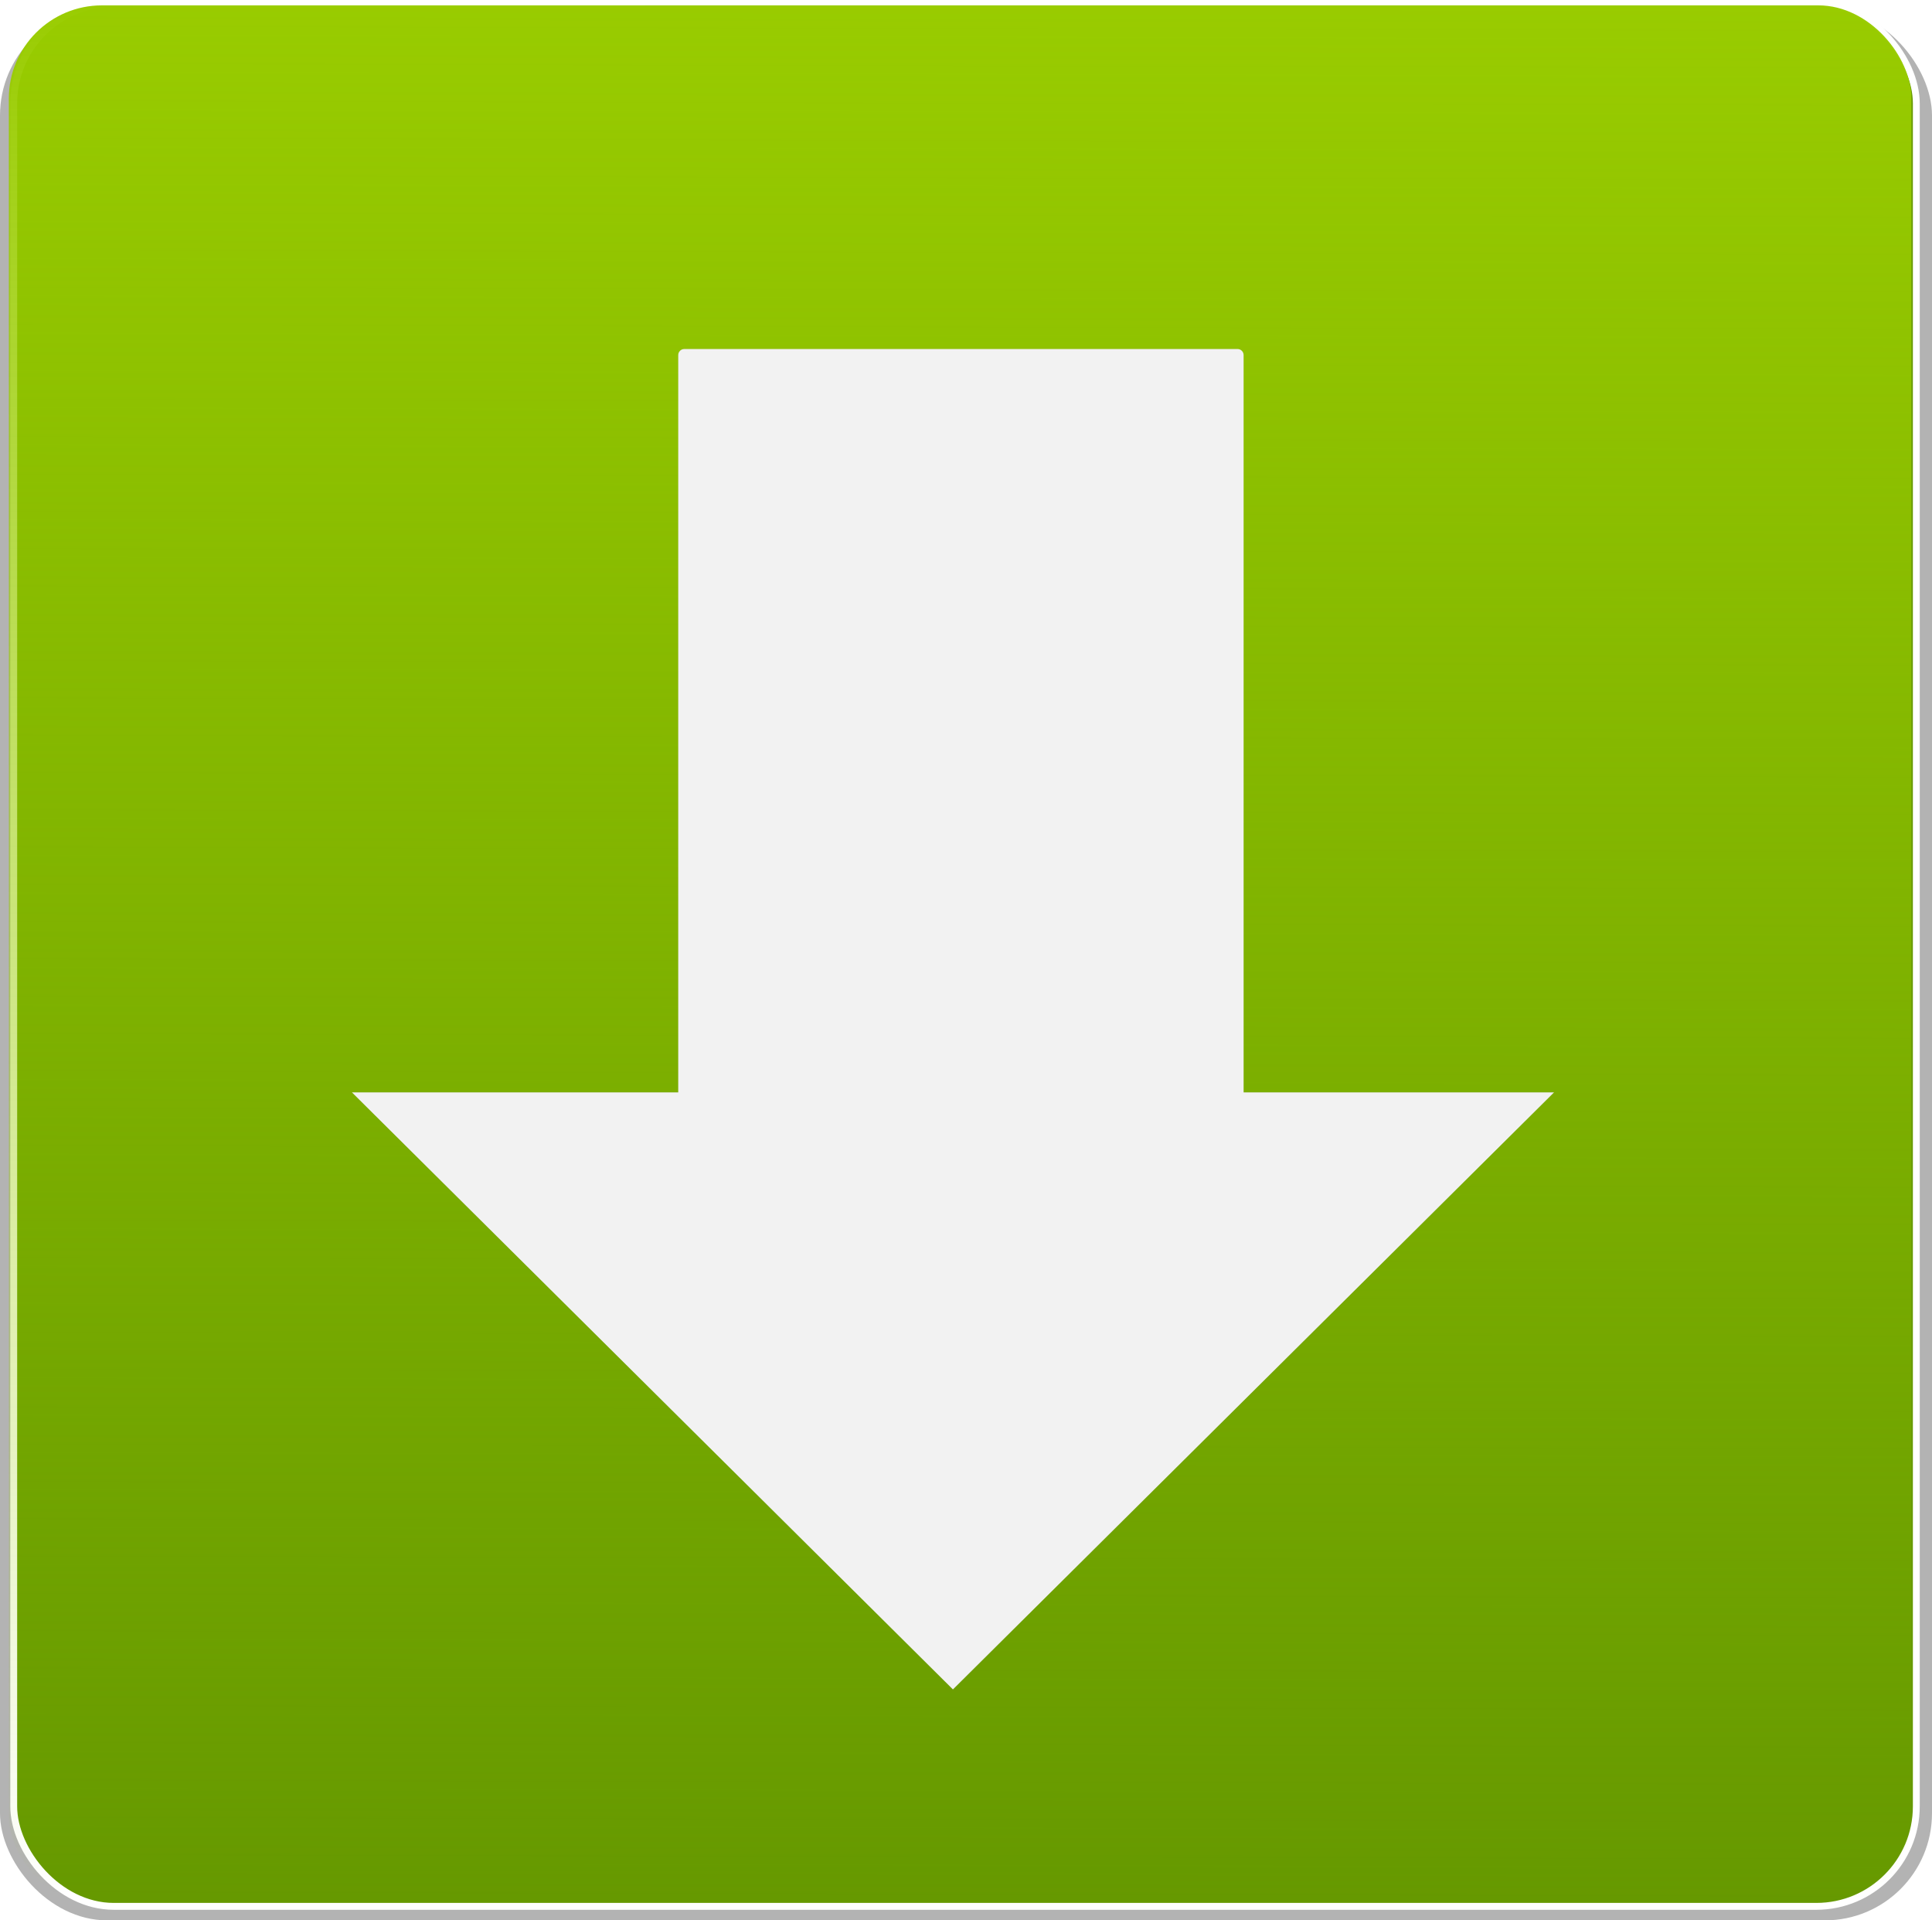 <?xml version="1.0" encoding="UTF-8" standalone="no"?>
<!-- Created with Inkscape (http://www.inkscape.org/) -->

<svg
   xmlns:dc="http://purl.org/dc/elements/1.1/"
   xmlns:cc="http://creativecommons.org/ns#"
   xmlns:rdf="http://www.w3.org/1999/02/22-rdf-syntax-ns#"
   xmlns:svg="http://www.w3.org/2000/svg"
   xmlns="http://www.w3.org/2000/svg"
   xmlns:xlink="http://www.w3.org/1999/xlink"
   xmlns:sodipodi="http://sodipodi.sourceforge.net/DTD/sodipodi-0.dtd"
   xmlns:inkscape="http://www.inkscape.org/namespaces/inkscape"
   width="562.857"
   height="559.356"
   id="svg2"
   version="1.1"
   inkscape:version="0.48.3.1 r9886"
   sodipodi:docname="新建文档 1">
  <defs
     id="defs4">
    <linearGradient
       id="linearGradient3757">
      <stop
         style="stop-color:#99cc00;stop-opacity:1;"
         offset="0"
         id="stop3759" />
      <stop
         style="stop-color:#99cc00;stop-opacity:0;"
         offset="1"
         id="stop3761" />
    </linearGradient>
    <linearGradient
       inkscape:collect="always"
       xlink:href="#linearGradient3757-3"
       id="linearGradient3763-2"
       x1="433.536"
       y1="243.791"
       x2="432.179"
       y2="798.076"
       gradientUnits="userSpaceOnUse"
       gradientTransform="translate(-600,0)" />
    <linearGradient
       id="linearGradient3757-3">
      <stop
         style="stop-color:#99cc00;stop-opacity:1;"
         offset="0"
         id="stop3759-9" />
      <stop
         style="stop-color:#99cc00;stop-opacity:0;"
         offset="1"
         id="stop3761-5" />
    </linearGradient>
    <filter
       inkscape:collect="always"
       id="filter3829"
       x="-0.127"
       width="1.254"
       y="-0.114"
       height="1.228"
       color-interpolation-filters="sRGB">
      <feGaussianBlur
         inkscape:collect="always"
         stdDeviation="18.516"
         id="feGaussianBlur3831" />
    </filter>
    <linearGradient
       inkscape:collect="always"
       xlink:href="#linearGradient3757-3"
       id="linearGradient3847"
       gradientUnits="userSpaceOnUse"
       gradientTransform="translate(-3.429,44.571)"
       x1="433.536"
       y1="243.791"
       x2="432.179"
       y2="798.076" />
  </defs>
  <sodipodi:namedview
     id="base"
     pagecolor="#ffffff"
     bordercolor="#666666"
     borderopacity="1.0"
     inkscape:pageopacity="0.0"
     inkscape:pageshadow="2"
     inkscape:zoom="0.51"
     inkscape:cx="276.19605"
     inkscape:cy="316.66945"
     inkscape:document-units="px"
     inkscape:current-layer="layer1"
     showgrid="false"
     fit-margin-top="0"
     fit-margin-left="0"
     fit-margin-right="0"
     fit-margin-bottom="0"
     inkscape:window-width="1024"
     inkscape:window-height="718"
     inkscape:window-x="-2"
     inkscape:window-y="-3"
     inkscape:window-maximized="1" />
  <g
     inkscape:label="Layer 1"
     inkscape:groupmode="layer"
     id="layer1"
     transform="translate(-106.286,-289.656)">
    <g
       id="g3839"
       transform="translate(-22,0)">
      <rect
         ry="31.195"
         y="292.076"
         x="128.286"
         height="556.936"
         width="562.857"
         id="rect2985"
         style="fill:#b3b3b3;fill-opacity:1;stroke:none" />
      <rect
         style="fill:#669900;fill-opacity:1;stroke:#ffffff;stroke-width:2;stroke-linecap:round;stroke-linejoin:round;stroke-miterlimit:4;stroke-opacity:1;stroke-dasharray:none"
         id="rect3776"
         width="554.286"
         height="554.286"
         x="132.286"
         y="290.648"
         ry="29.122" />
      <rect
         style="fill:url(#linearGradient3847);fill-opacity:1;fill-rule:nonzero;stroke:none"
         id="rect2987"
         width="554.286"
         height="554.286"
         x="130.857"
         y="291.219"
         ry="27.122" />
      <g
         transform="translate(2,-14)"
         id="g3835">
        <path
           inkscape:connector-curvature="0"
           style="opacity:0.4;fill:#4d4d4d;fill-opacity:1;fill-rule:nonzero;stroke:none;filter:url(#filter3829)"
           d="m 325.656,405.312 c -0.988,0 -1.781,0.793 -1.781,1.781 l 0,214.75 -95.062,0 175.094,173.906 175.125,-173.906 -90.438,0 0,-214.75 c 0,-0.988 -0.793,-1.781 -1.781,-1.781 l -161.156,0 z"
           id="path3812" />
        <path
           inkscape:connector-curvature="0"
           id="path3833"
           d="m 325.656,405.312 c -0.988,0 -1.781,0.793 -1.781,1.781 l 0,214.75 -95.062,0 175.094,173.906 175.125,-173.906 -90.438,0 0,-214.75 c 0,-0.988 -0.793,-1.781 -1.781,-1.781 l -161.156,0 z"
           style="fill:#f2f2f2;fill-opacity:1;fill-rule:nonzero;stroke:none" />
      </g>
    </g>
  </g>
</svg>

